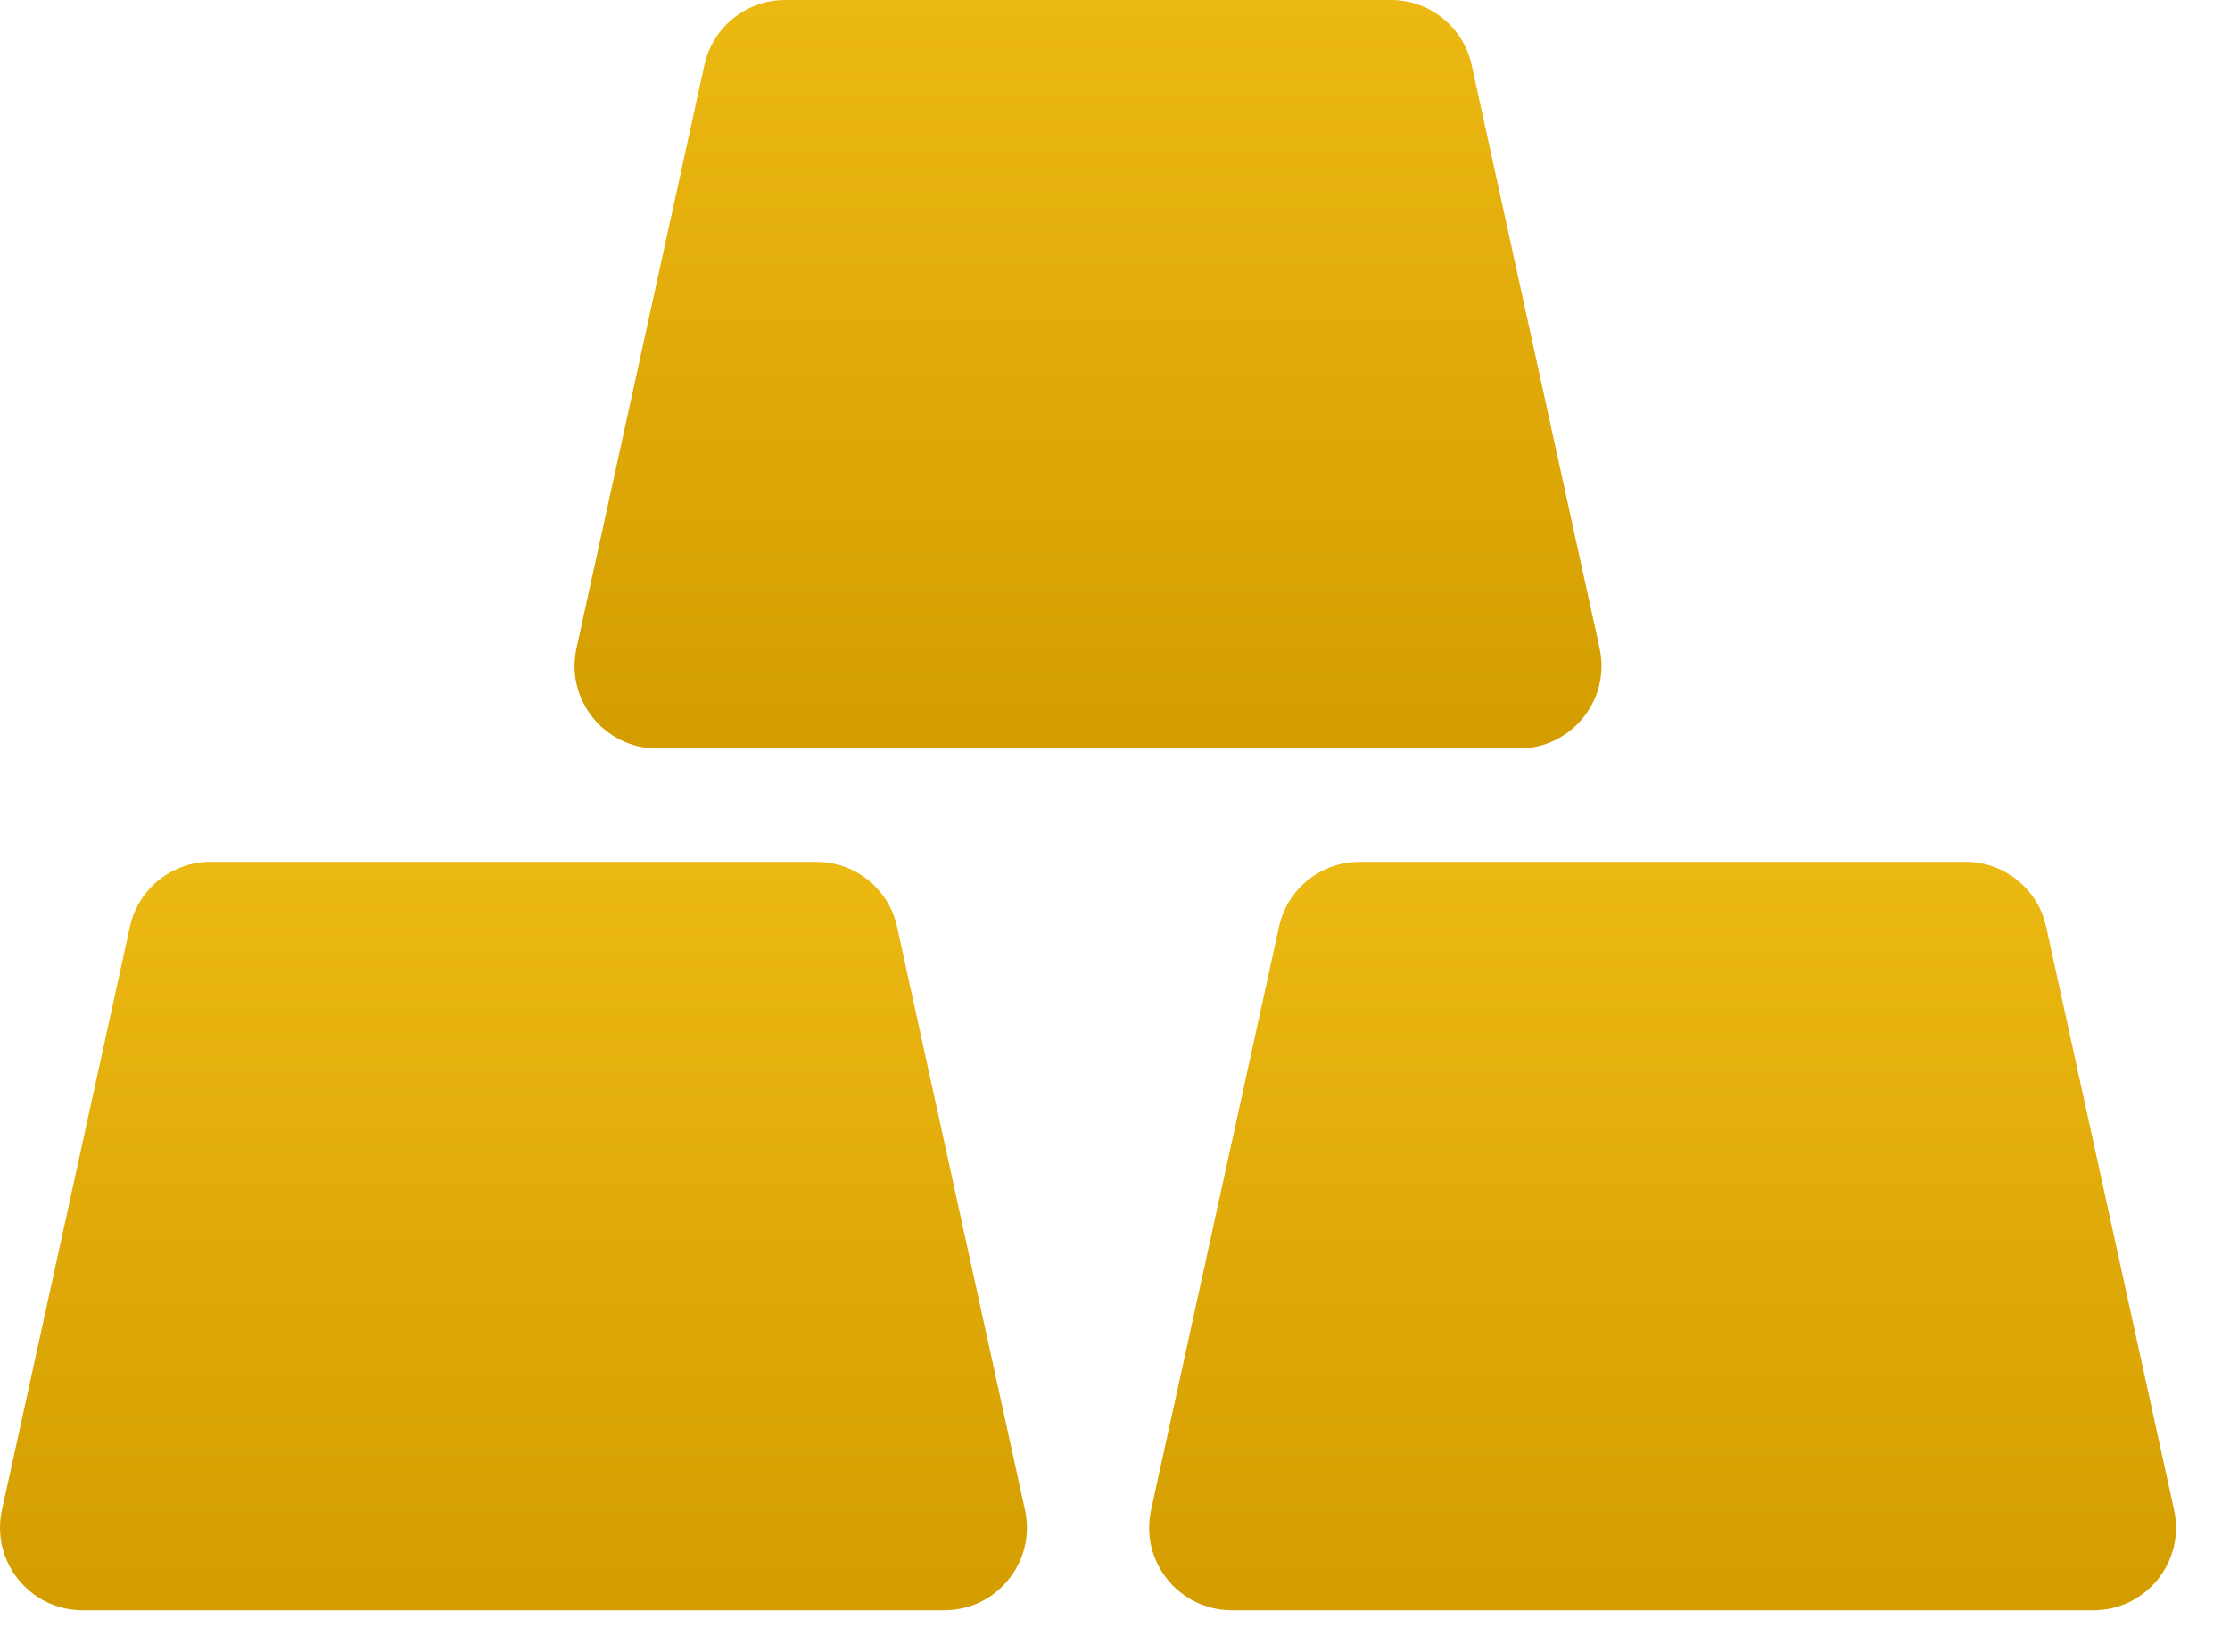 <svg width="27" height="20" viewBox="0 0 27 20" fill="none" xmlns="http://www.w3.org/2000/svg">
<path d="M8.529 0.786C8.63 0.327 9.036 0 9.506 0H16.841C17.311 0 17.717 0.327 17.818 0.786L19.367 7.848C19.504 8.471 19.029 9.062 18.39 9.062H7.957C7.318 9.062 6.843 8.471 6.98 7.848L8.529 0.786Z" fill="url(#paint0_linear_923_32658)"/>
<path d="M1.573 11.22C1.673 10.761 2.08 10.435 2.549 10.435H9.885C10.354 10.435 10.761 10.761 10.861 11.22L12.41 18.282C12.547 18.906 12.072 19.496 11.434 19.496H1C0.362 19.496 -0.113 18.906 0.024 18.282L1.573 11.22Z" fill="url(#paint1_linear_923_32658)"/>
<path d="M15.486 11.22C15.586 10.761 15.993 10.435 16.462 10.435H23.798C24.267 10.435 24.674 10.761 24.774 11.22L26.323 18.282C26.46 18.906 25.985 19.496 25.347 19.496H14.914C14.275 19.496 13.8 18.906 13.937 18.282L15.486 11.22Z" fill="url(#paint2_linear_923_32658)"/>
<defs>
<linearGradient id="paint0_linear_923_32658" x1="13.174" y1="0" x2="13.174" y2="9.062" gradientUnits="userSpaceOnUse">
<stop stop-color="#ECB812"/>
<stop offset="1" stop-color="#D39D00"/>
</linearGradient>
<linearGradient id="paint1_linear_923_32658" x1="6.217" y1="10.435" x2="6.217" y2="19.496" gradientUnits="userSpaceOnUse">
<stop stop-color="#ECB812"/>
<stop offset="1" stop-color="#D39D00"/>
</linearGradient>
<linearGradient id="paint2_linear_923_32658" x1="20.13" y1="10.435" x2="20.13" y2="19.496" gradientUnits="userSpaceOnUse">
<stop stop-color="#ECB812"/>
<stop offset="1" stop-color="#D39D00"/>
</linearGradient>
</defs>
</svg>
